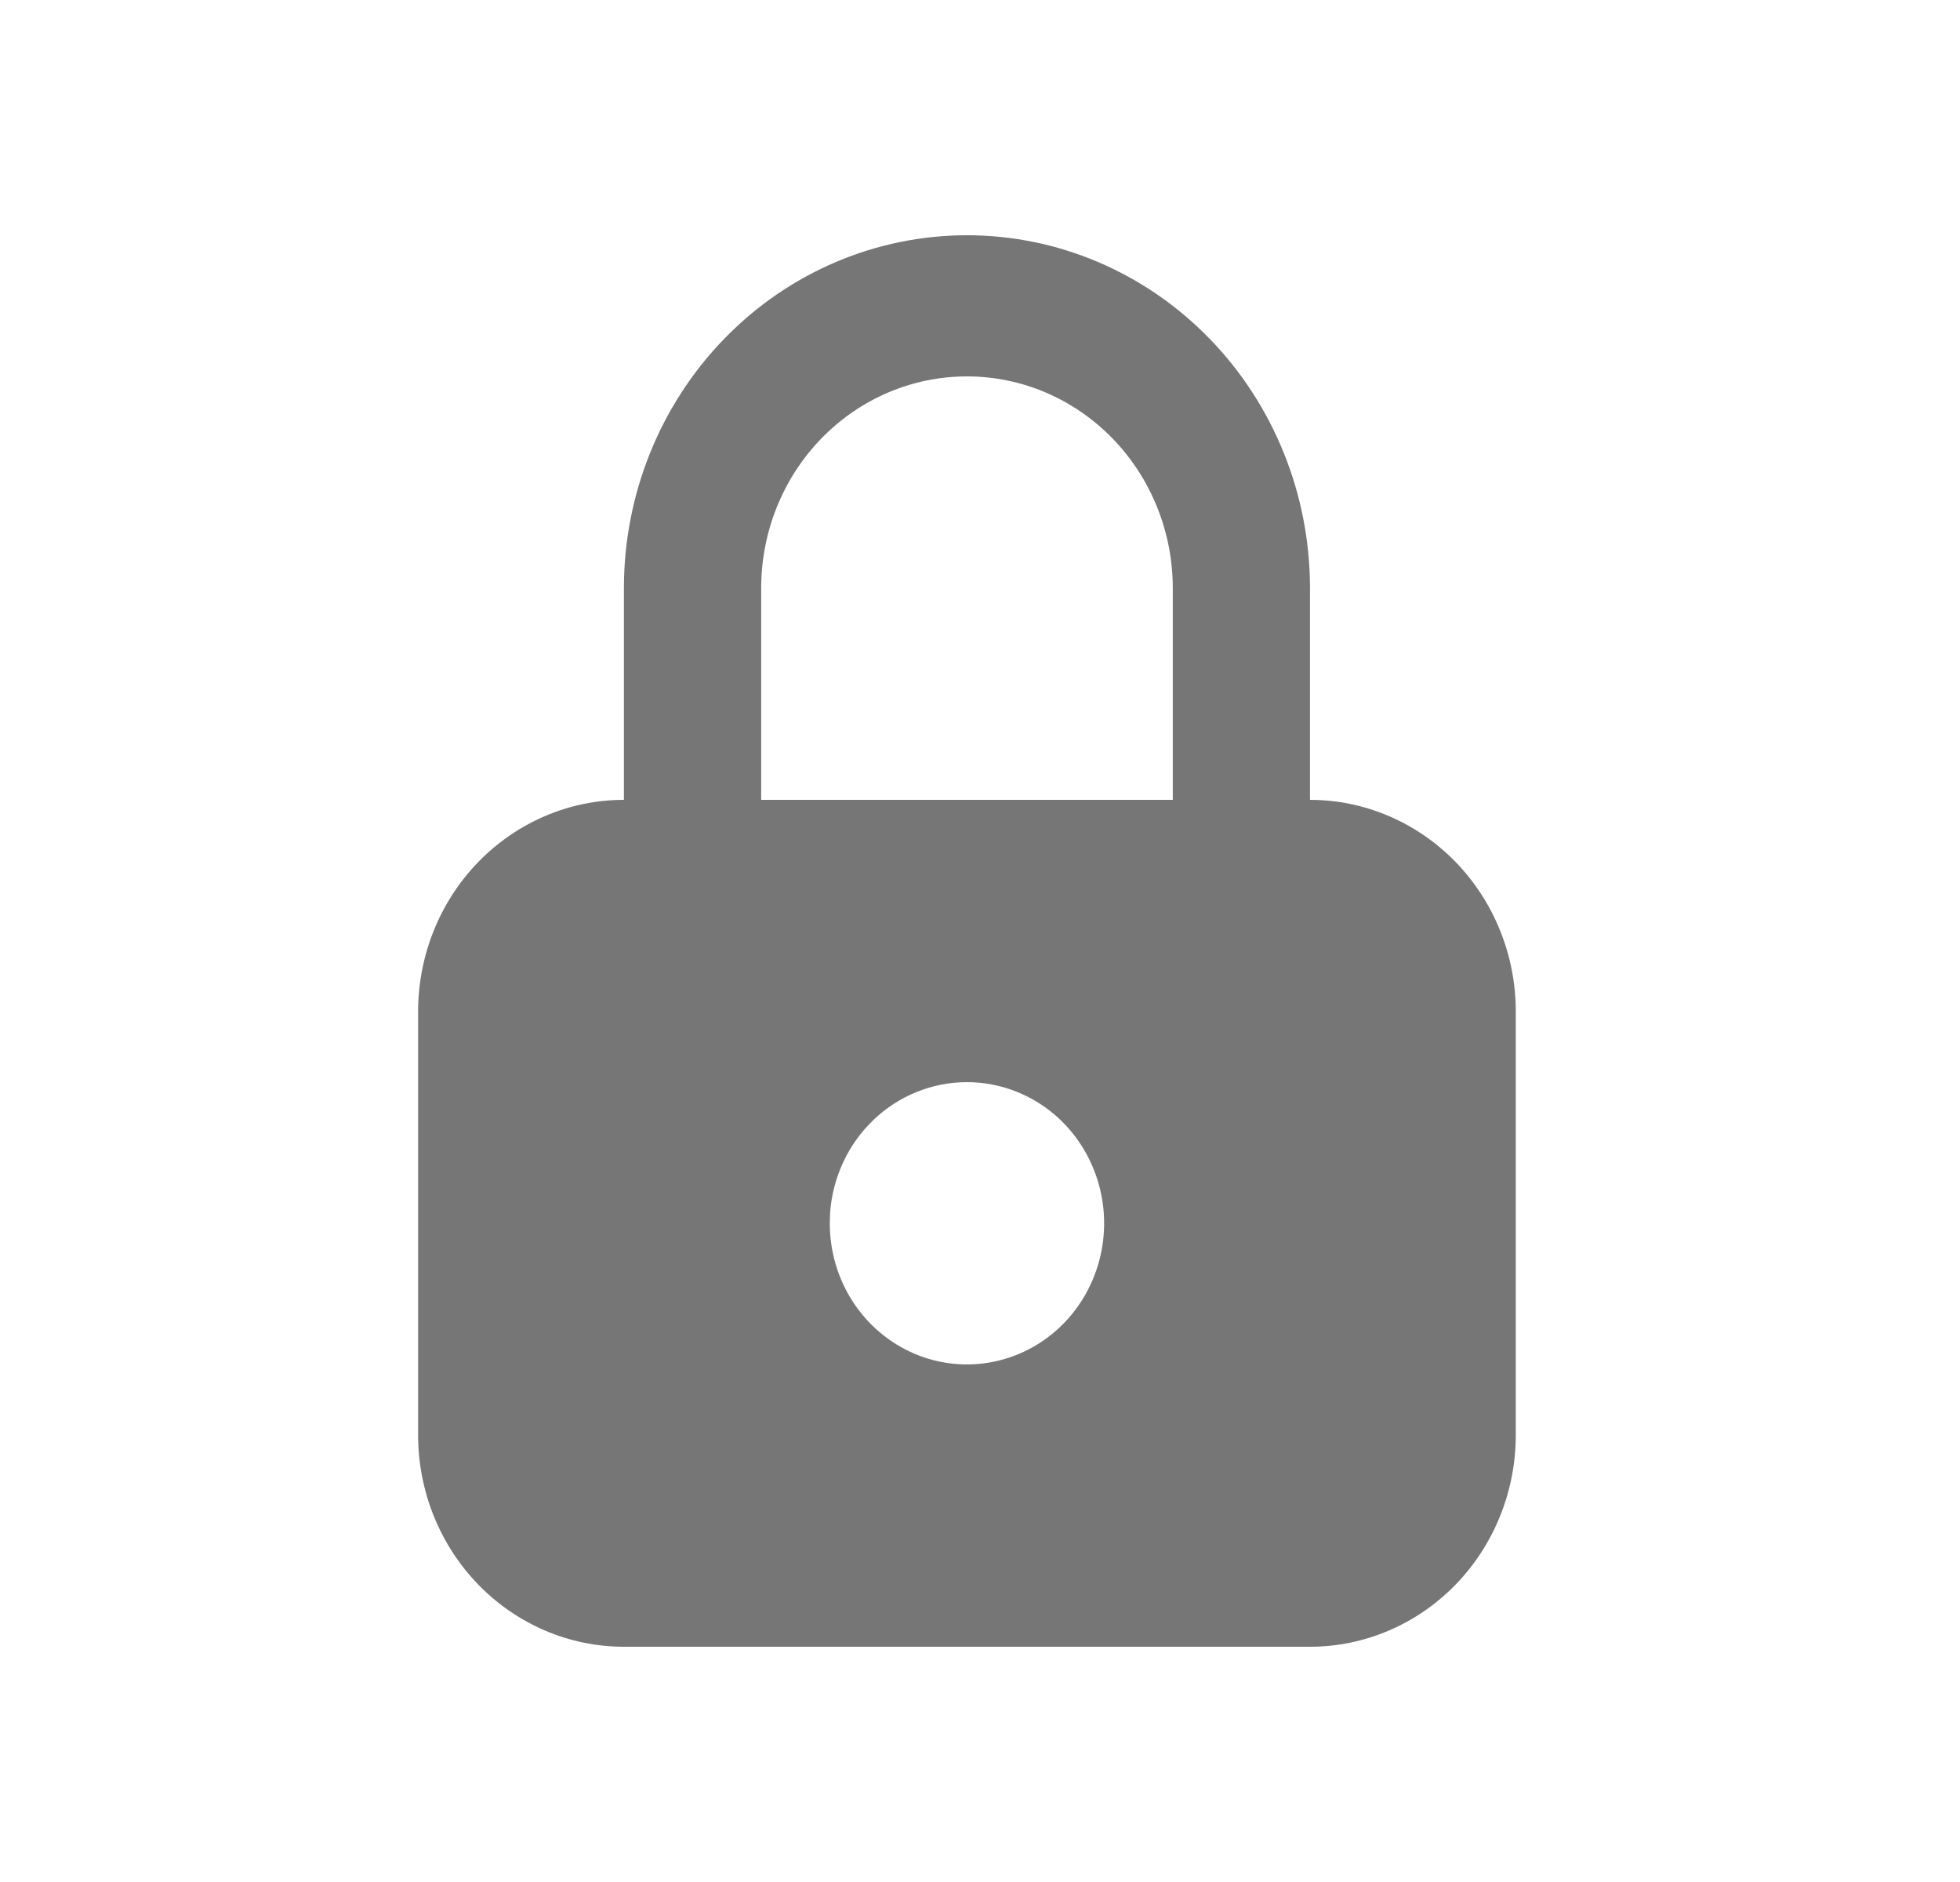 <svg width="25" height="24" viewBox="0 0 25 24" fill="none" xmlns="http://www.w3.org/2000/svg">
<path d="M12.334 3C13.494 3 14.607 3.474 15.427 4.318C16.248 5.162 16.709 6.307 16.709 7.5V10.2C17.405 10.2 18.072 10.485 18.565 10.991C19.057 11.497 19.334 12.184 19.334 12.9V18.3C19.334 19.016 19.057 19.703 18.565 20.209C18.072 20.715 17.405 21 16.709 21H7.958C7.262 21 6.595 20.715 6.102 20.209C5.61 19.703 5.333 19.016 5.333 18.3V12.9C5.333 12.184 5.61 11.497 6.102 10.991C6.595 10.485 7.262 10.2 7.958 10.2V7.5C7.958 6.307 8.419 5.162 9.24 4.318C10.06 3.474 11.173 3 12.334 3ZM12.334 13.8C11.892 13.8 11.467 13.971 11.143 14.28C10.819 14.589 10.621 15.012 10.588 15.465L10.584 15.6C10.584 15.956 10.686 16.304 10.878 16.6C11.071 16.896 11.344 17.127 11.664 17.263C11.984 17.399 12.335 17.435 12.675 17.365C13.014 17.296 13.326 17.125 13.571 16.873C13.816 16.621 13.982 16.3 14.05 15.951C14.117 15.602 14.083 15.24 13.95 14.911C13.818 14.582 13.594 14.301 13.306 14.103C13.018 13.906 12.68 13.8 12.334 13.8ZM12.334 4.8C11.637 4.8 10.97 5.084 10.477 5.591C9.985 6.097 9.709 6.784 9.709 7.5V10.2H14.959V7.5C14.959 6.784 14.682 6.097 14.19 5.591C13.697 5.084 13.03 4.8 12.334 4.8Z" fill="#767676"/>
</svg>
